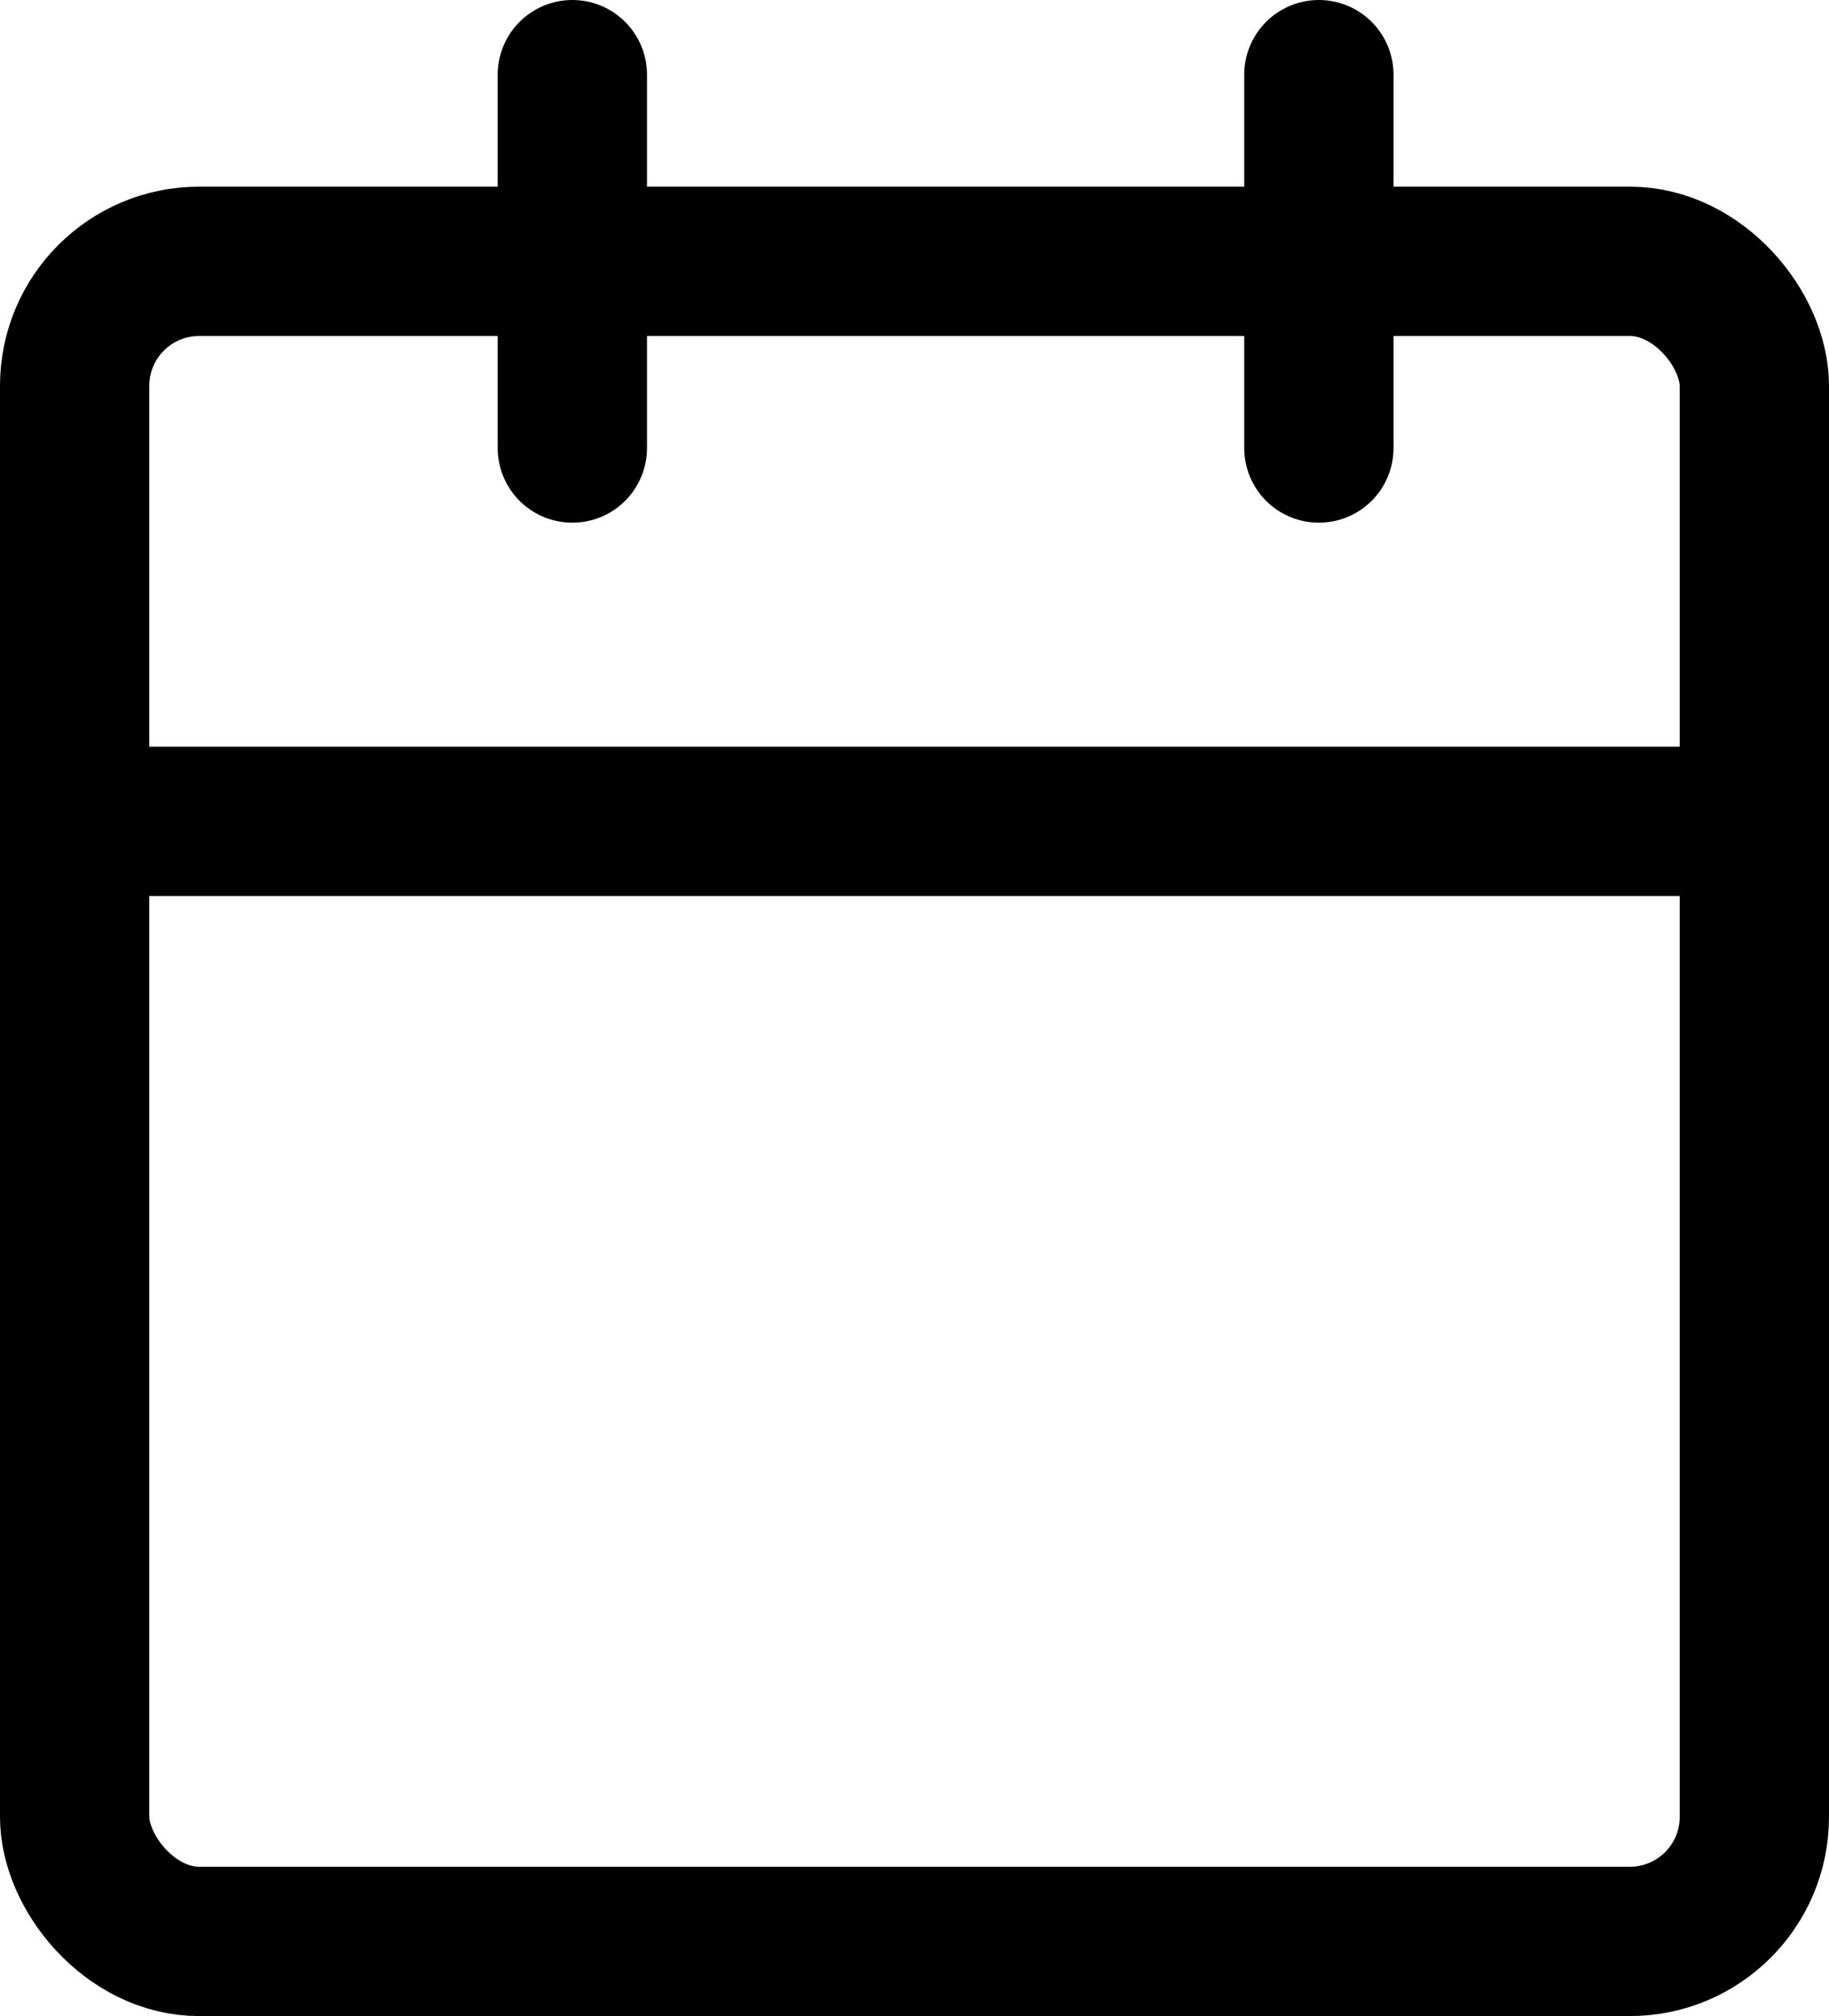 <svg xmlns="http://www.w3.org/2000/svg" width="29.4" height="32.4" viewBox="0 0 29.4 32.4">
  <g id="Group_2519" data-name="Group 2519" transform="translate(-1.3 -0.8)">
    <rect id="Rectangle_19607" data-name="Rectangle 19607" width="27" height="27" rx="2" transform="translate(2.5 5)" fill="none" stroke="#000" stroke-linecap="round" stroke-linejoin="round" stroke-width="2.4"/>
    <line id="Line_115" data-name="Line 115" y2="6" transform="translate(22.5 2)" fill="none" stroke="#000" stroke-linecap="round" stroke-linejoin="round" stroke-width="2.4"/>
    <line id="Line_116" data-name="Line 116" y2="6" transform="translate(10.5 2)" fill="none" stroke="#000" stroke-linecap="round" stroke-linejoin="round" stroke-width="2.4"/>
    <line id="Line_117" data-name="Line 117" x2="27" transform="translate(2.5 14)" fill="none" stroke="#000" stroke-linecap="round" stroke-linejoin="round" stroke-width="2.4"/>
  </g>
</svg>
